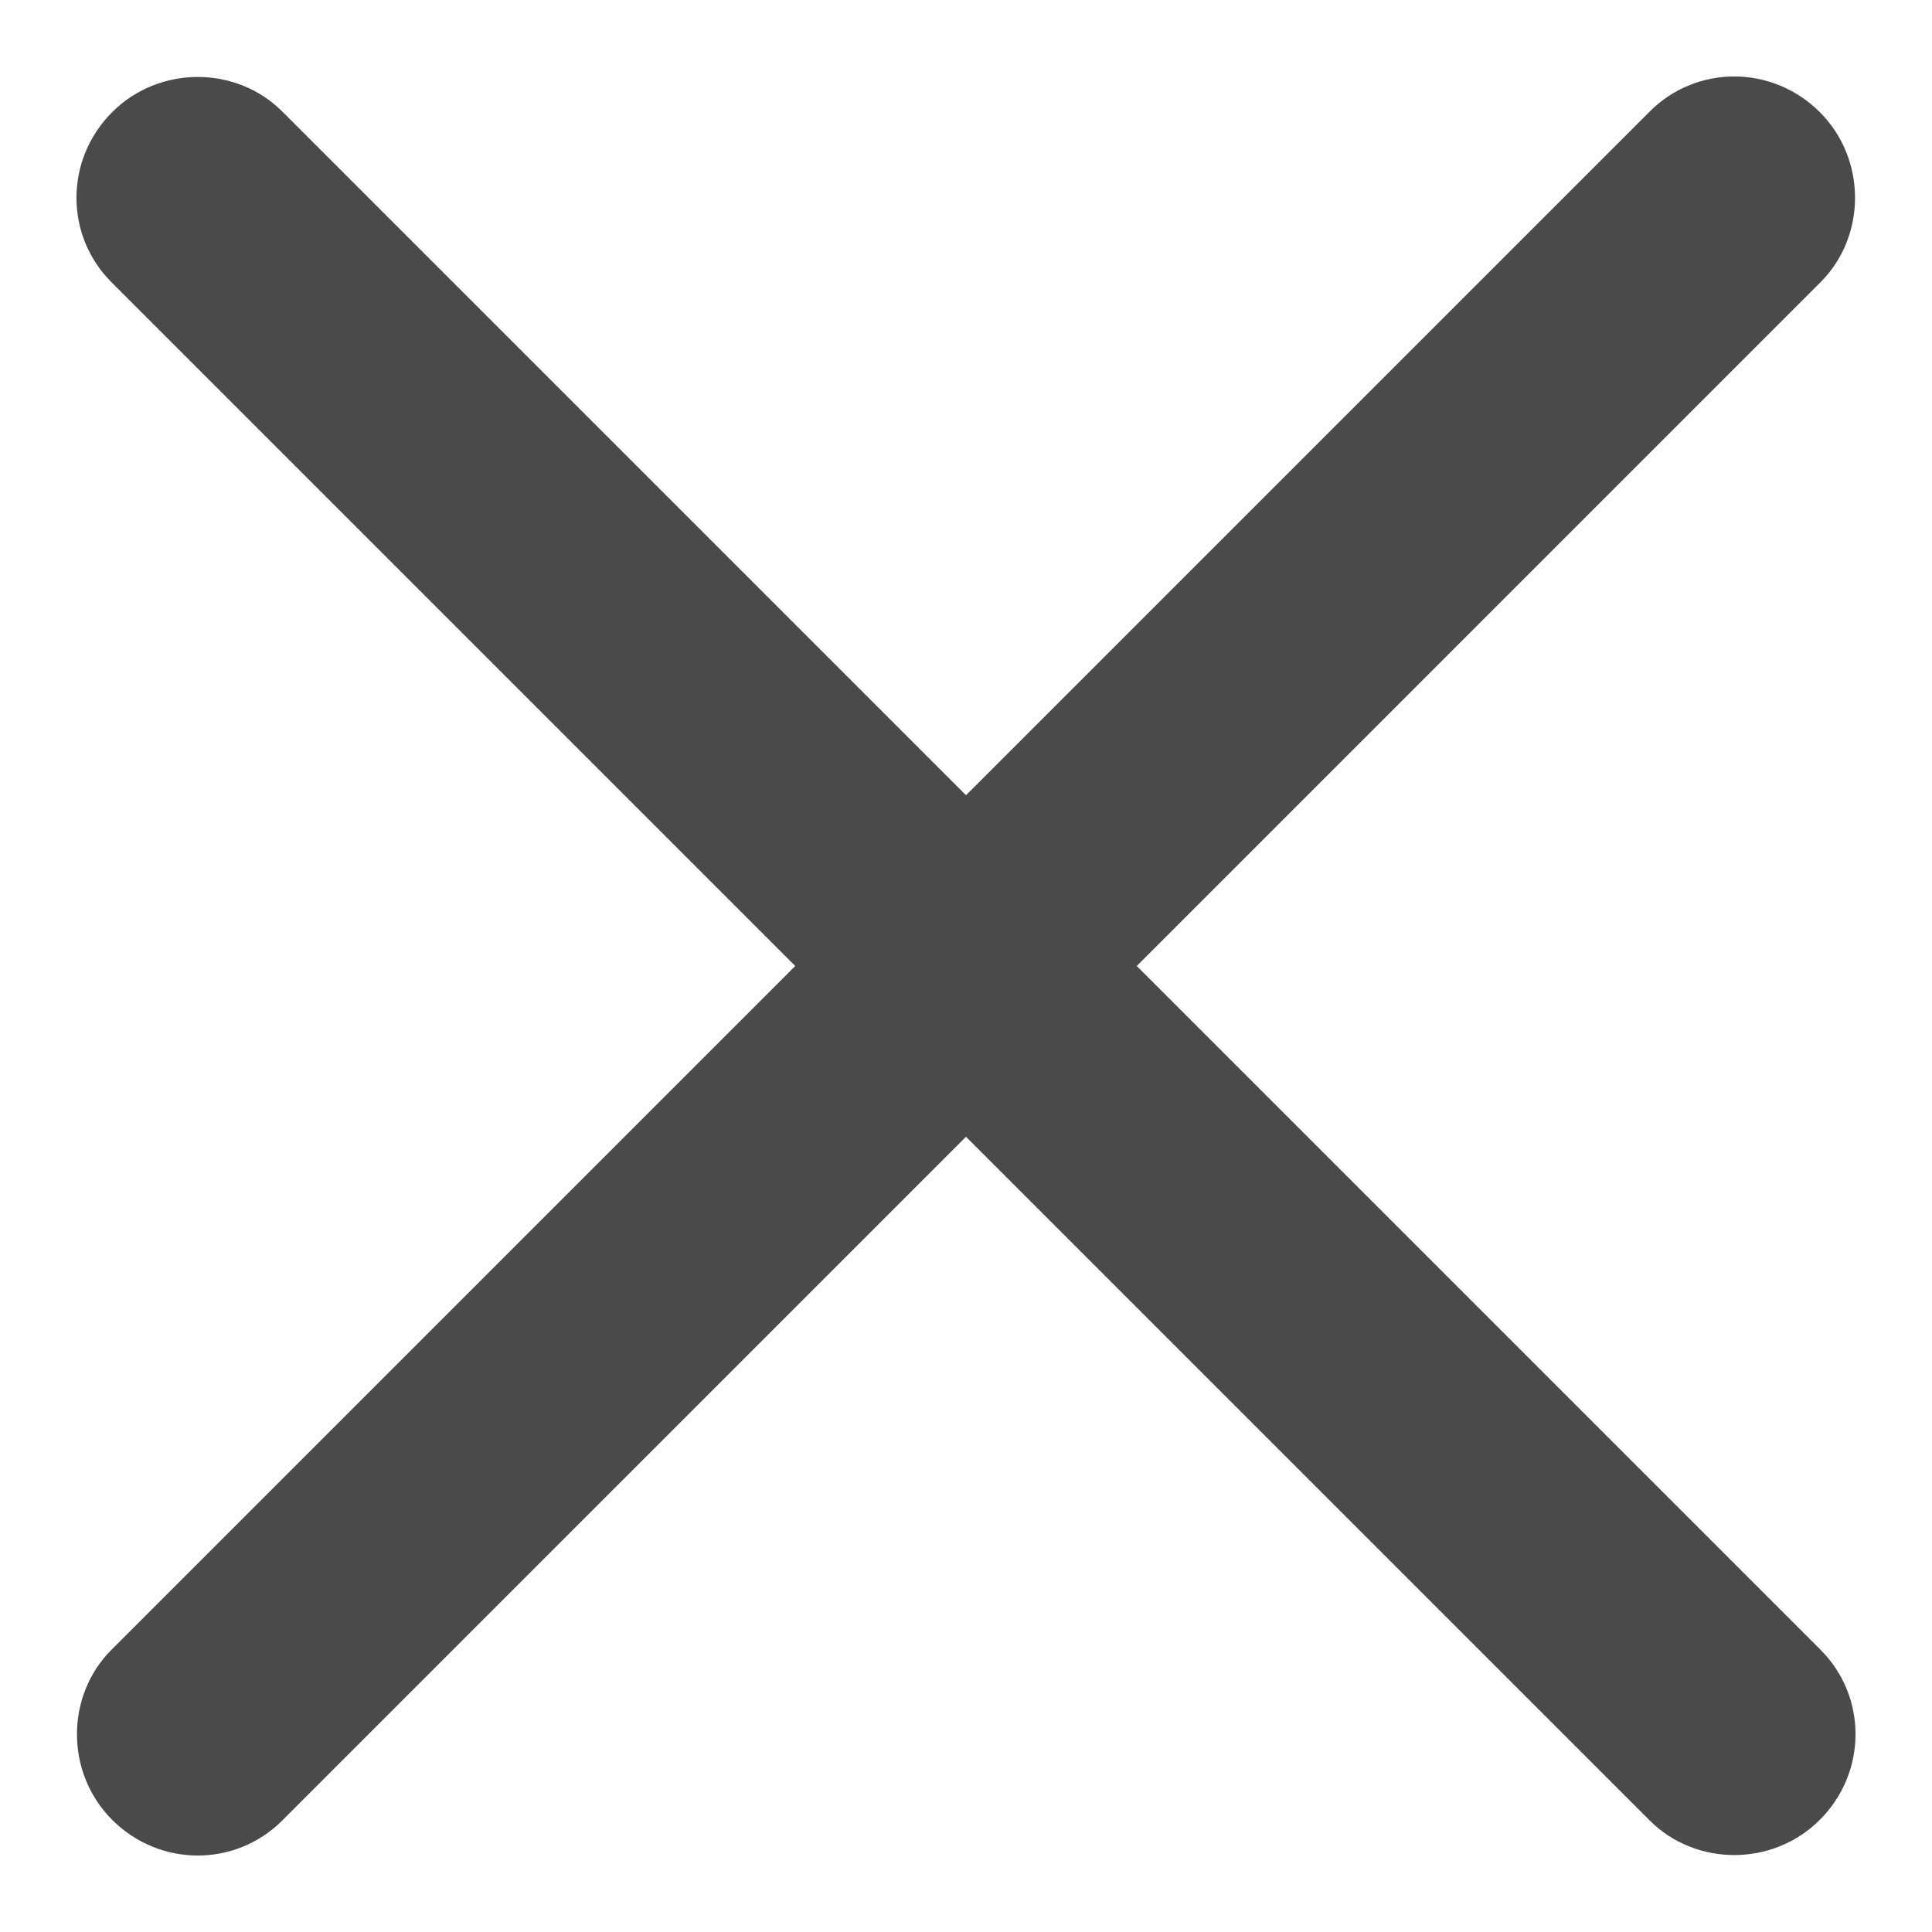 <?xml version="1.0" standalone="no"?><!DOCTYPE svg PUBLIC "-//W3C//DTD SVG 1.1//EN" "http://www.w3.org/Graphics/SVG/1.1/DTD/svg11.dtd"><svg t="1523155443267" class="icon" style="" viewBox="0 0 1024 1024" version="1.1" xmlns="http://www.w3.org/2000/svg" p-id="1047" xmlns:xlink="http://www.w3.org/1999/xlink" width="10" height="10"><defs><style type="text/css"></style></defs><path d="M512 421.49 149.59 59.081C125.311 34.802 84.445 34.458 59.452 59.452 34.284 84.619 34.292 124.802 59.081 149.59L421.49 512 59.081 874.41C34.802 898.689 34.458 939.555 59.452 964.548 84.62 989.716 124.802 989.708 149.59 964.919L512 602.51 874.41 964.919C898.689 989.198 939.555 989.542 964.548 964.548 989.716 939.381 989.708 899.198 964.919 874.41L602.51 512 964.919 149.59C989.198 125.311 989.542 84.445 964.548 59.452 939.38 34.284 899.198 34.292 874.41 59.081L512 421.49Z" p-id="1048" fill="#4a4a4a"></path></svg>